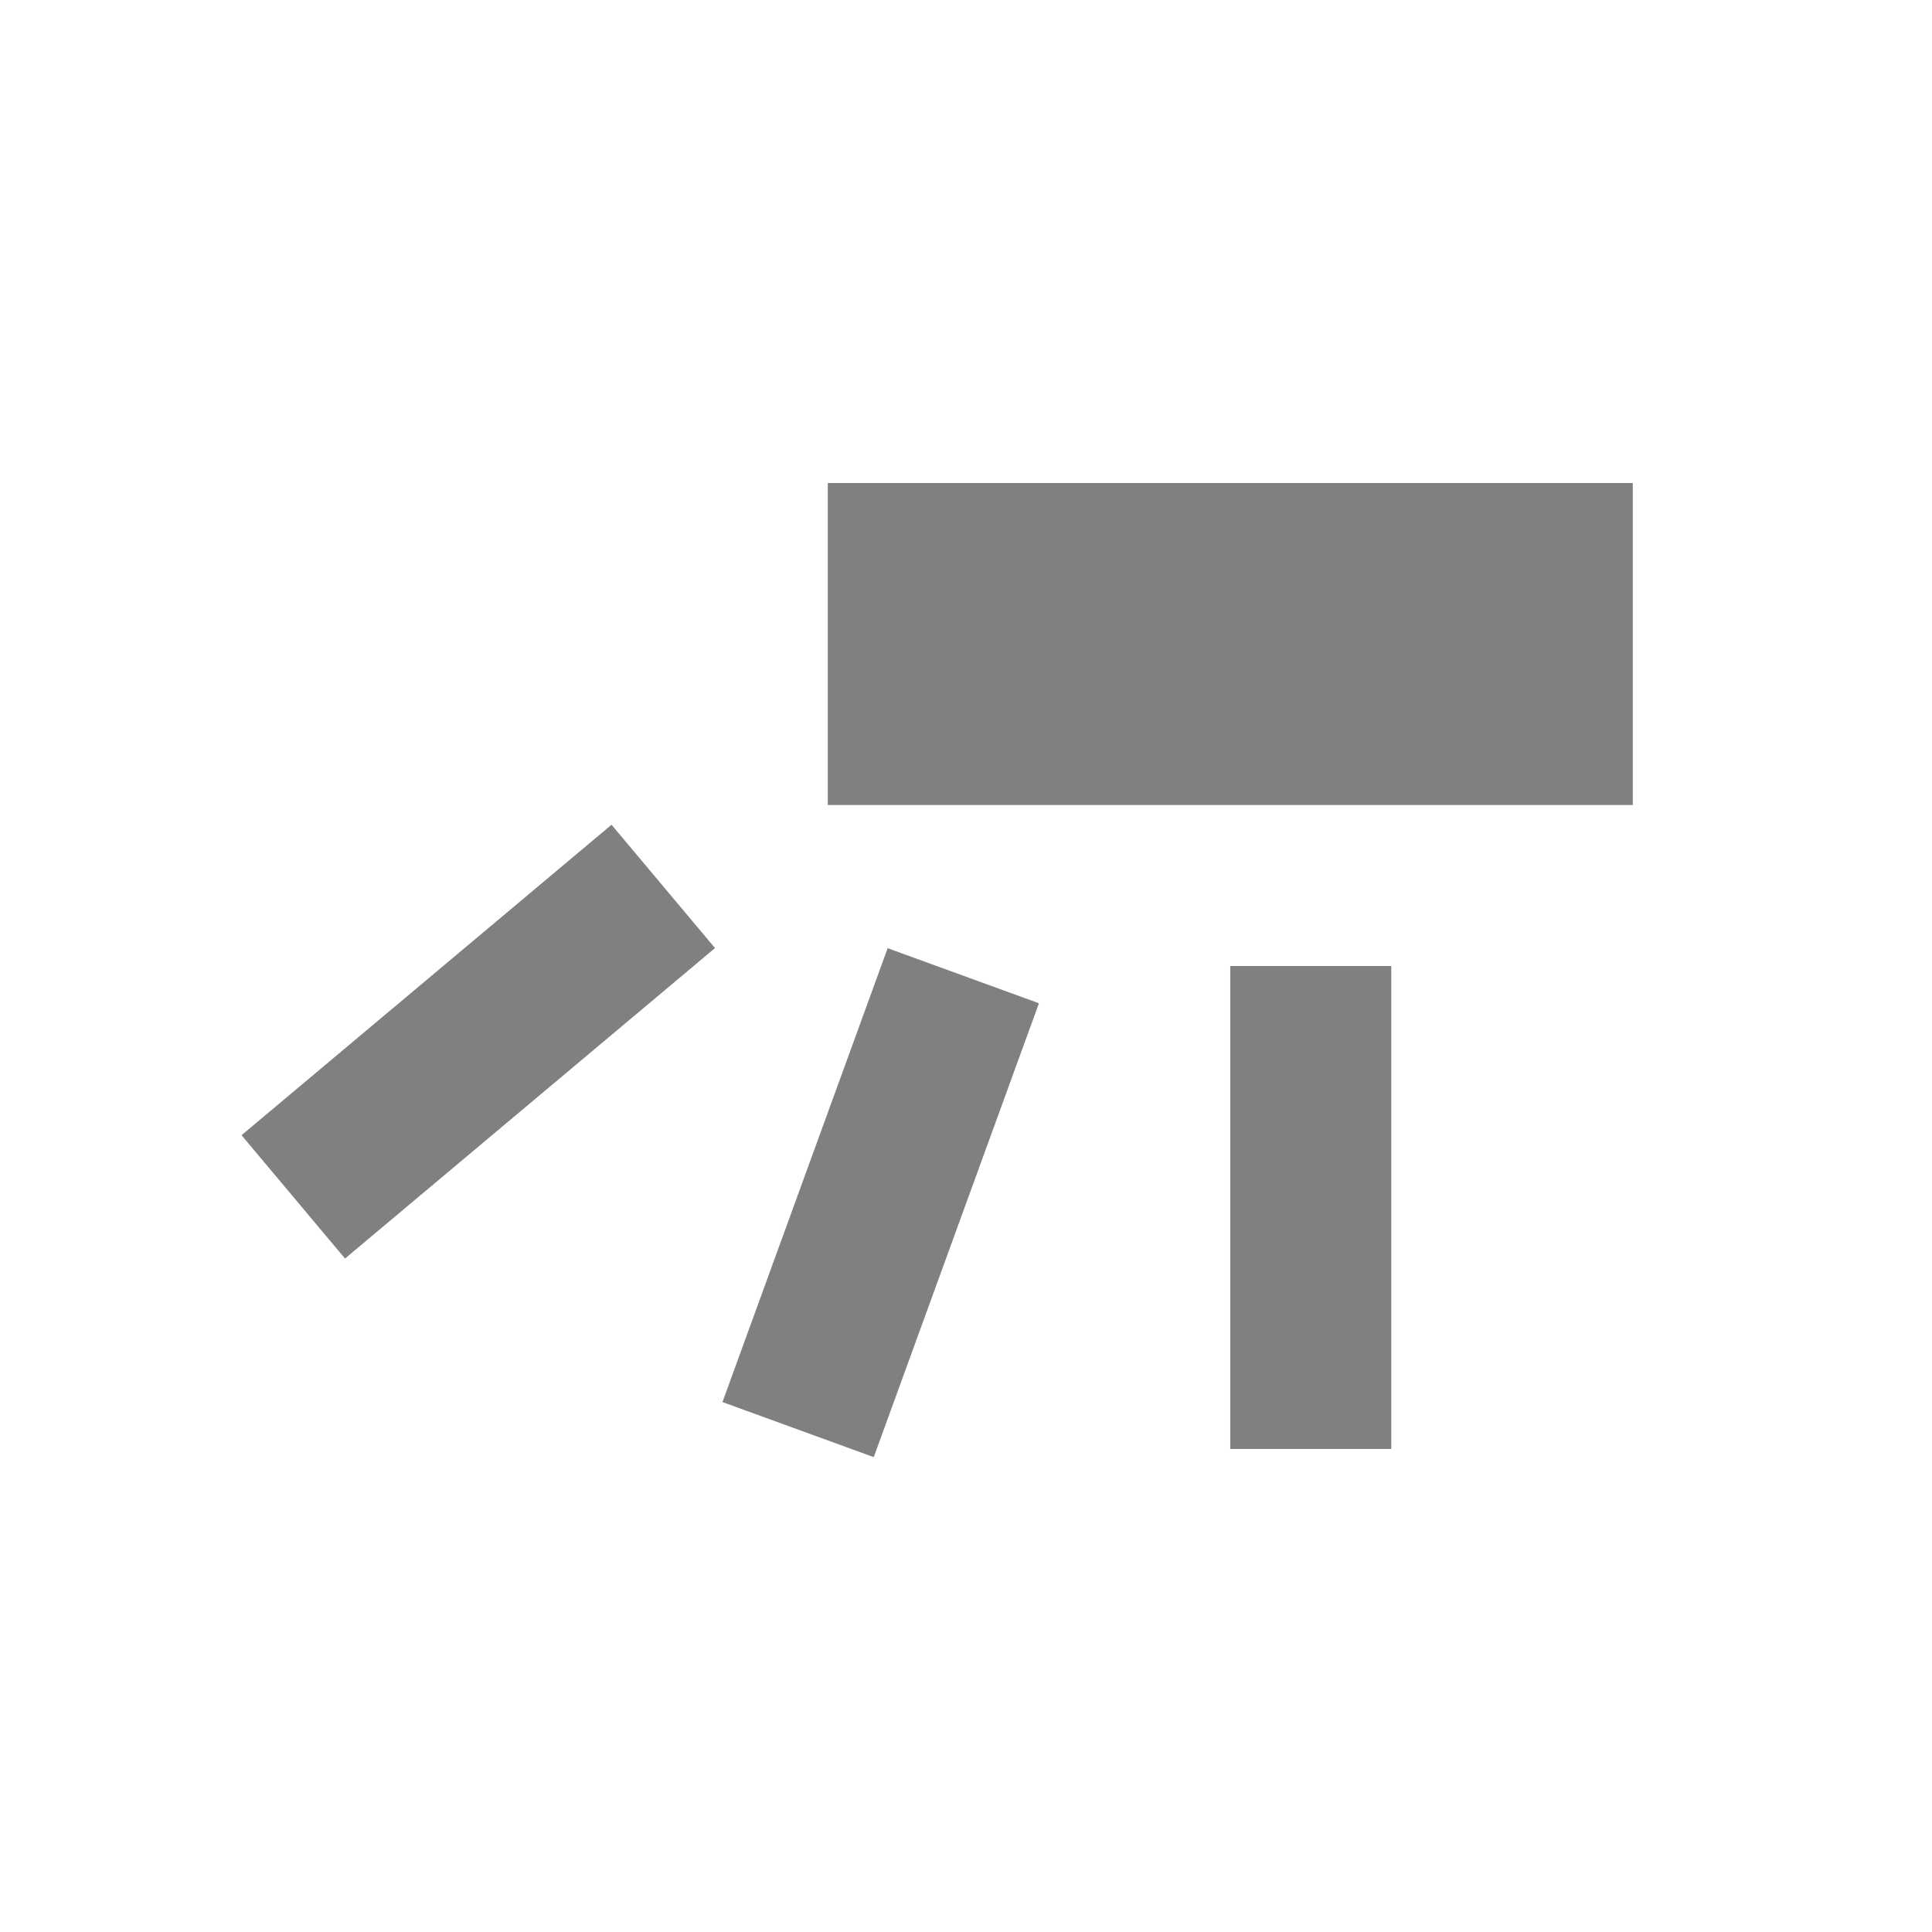 <svg width="24" height="24" viewBox="0 0 24 24" fill="none" xmlns="http://www.w3.org/2000/svg">
<rect x="10.283" y="6" width="10" height="4" fill="#808080"/>
<rect x="15.283" y="12" width="2" height="6" fill="#808080"/>
<rect x="10.854" y="18.101" width="2" height="6" transform="rotate(-160 10.854 18.101)" fill="#808080"/>
<rect x="4.286" y="15.634" width="2" height="6" transform="rotate(-130 4.286 15.634)" fill="#808080"/>
</svg>
